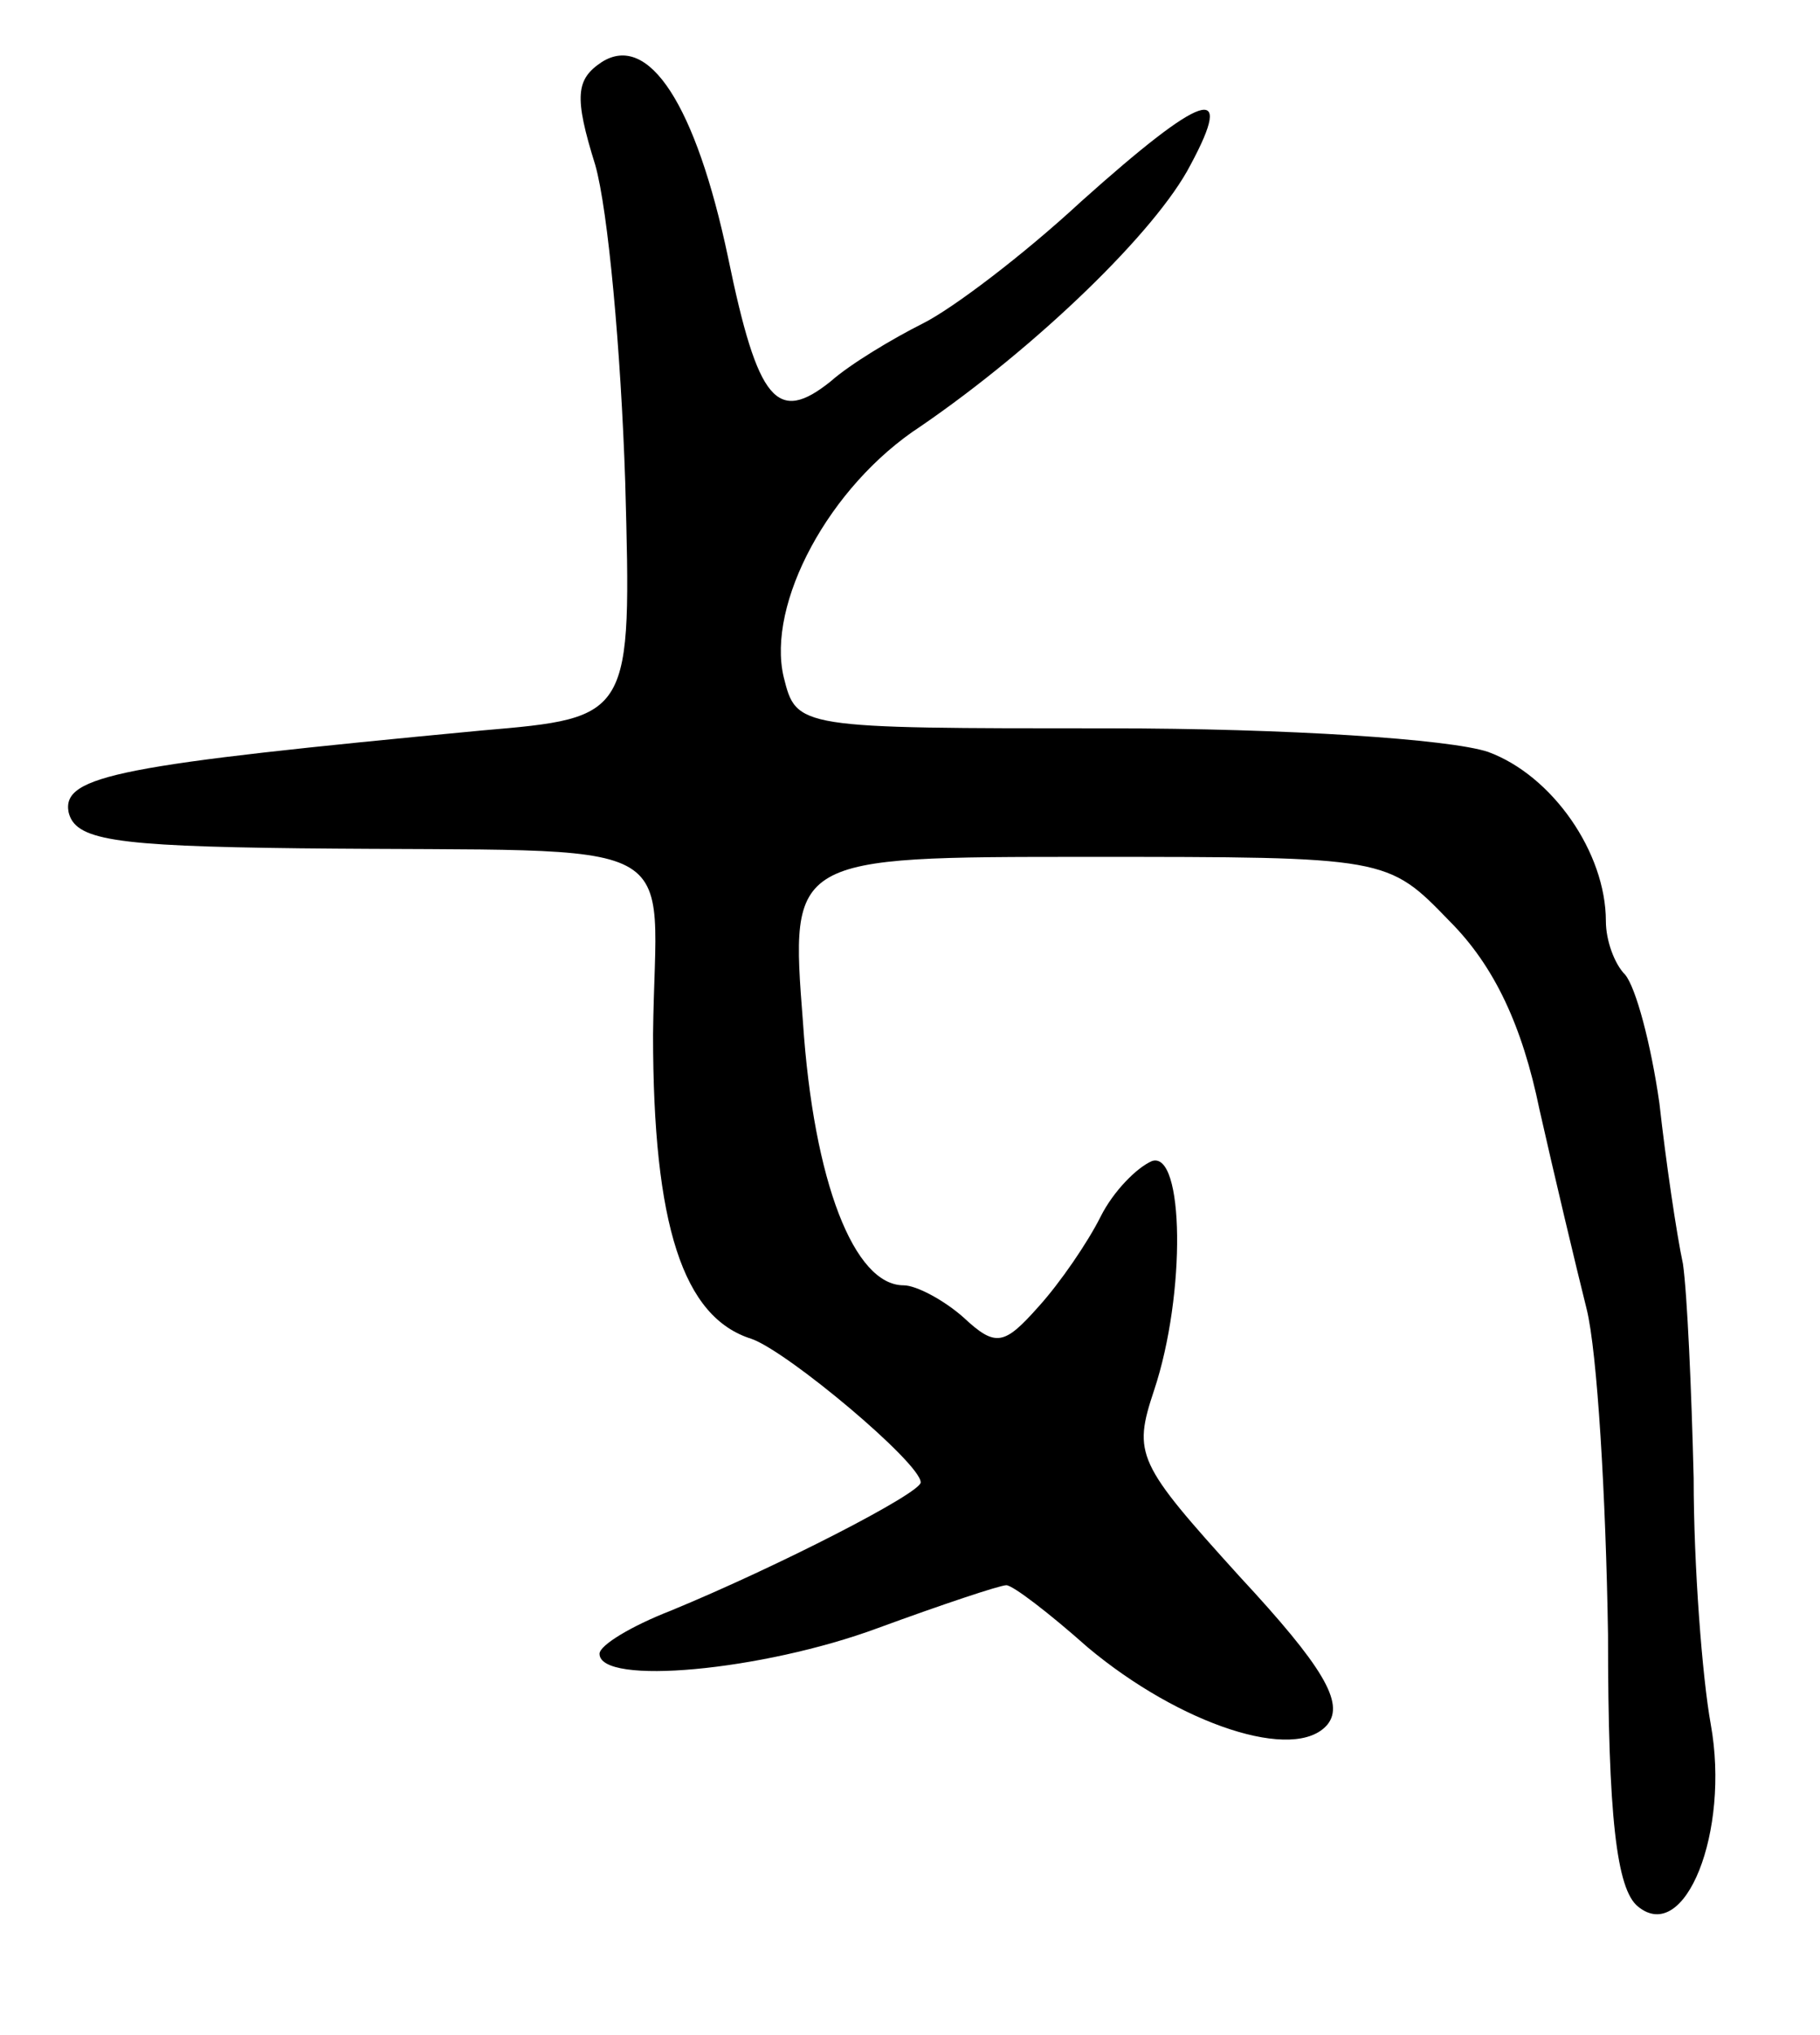 <svg version="1.0" xmlns="http://www.w3.org/2000/svg"
 width="85pt" height="95pt" viewBox="0 0 85 95"
 preserveAspectRatio="xMidYMid meet">
<g transform="translate(0,95) scale(0.1,-0.1)"
fill="#000000" stroke="none">
<path d="M281 921 c-12 -8 -13 -16 -3 -48 6 -21 12 -87 14 -148 3 -110 3 -110
-67 -116 -169 -16 -196 -21 -193 -38 3 -13 20 -16 108 -17 186 -2 166 9 165
-87 0 -89 14 -132 46 -142 17 -6 79 -58 79 -67 0 -5 -66 -39 -117 -60 -18 -7
-33 -16 -33 -20 0 -15 76 -8 130 12 30 11 57 20 60 20 3 0 20 -13 38 -29 43
-36 97 -54 112 -36 8 10 -2 27 -41 69 -48 53 -50 57 -40 87 15 45 14 112 -1
107 -7 -3 -18 -14 -24 -26 -6 -12 -19 -31 -29 -42 -16 -18 -20 -19 -35 -5 -9
8 -22 15 -28 15 -23 0 -42 48 -47 123 -6 77 -6 77 133 77 140 0 140 0 169 -30
21 -21 34 -49 42 -88 7 -31 17 -73 22 -93 5 -20 9 -88 10 -152 0 -85 4 -119
14 -127 22 -18 43 35 34 85 -4 22 -8 74 -8 115 -1 41 -3 86 -5 100 -3 14 -8
48 -11 75 -4 28 -11 54 -16 60 -5 5 -9 16 -9 25 0 32 -25 68 -55 79 -18 6 -94
11 -177 11 -146 0 -146 0 -152 24 -8 34 21 89 64 117 54 37 110 91 126 122 21
39 6 34 -51 -17 -27 -25 -60 -50 -74 -57 -14 -7 -34 -19 -43 -27 -25 -20 -34
-10 -48 58 -15 71 -37 105 -59 91z"/>
</g>
</svg>
